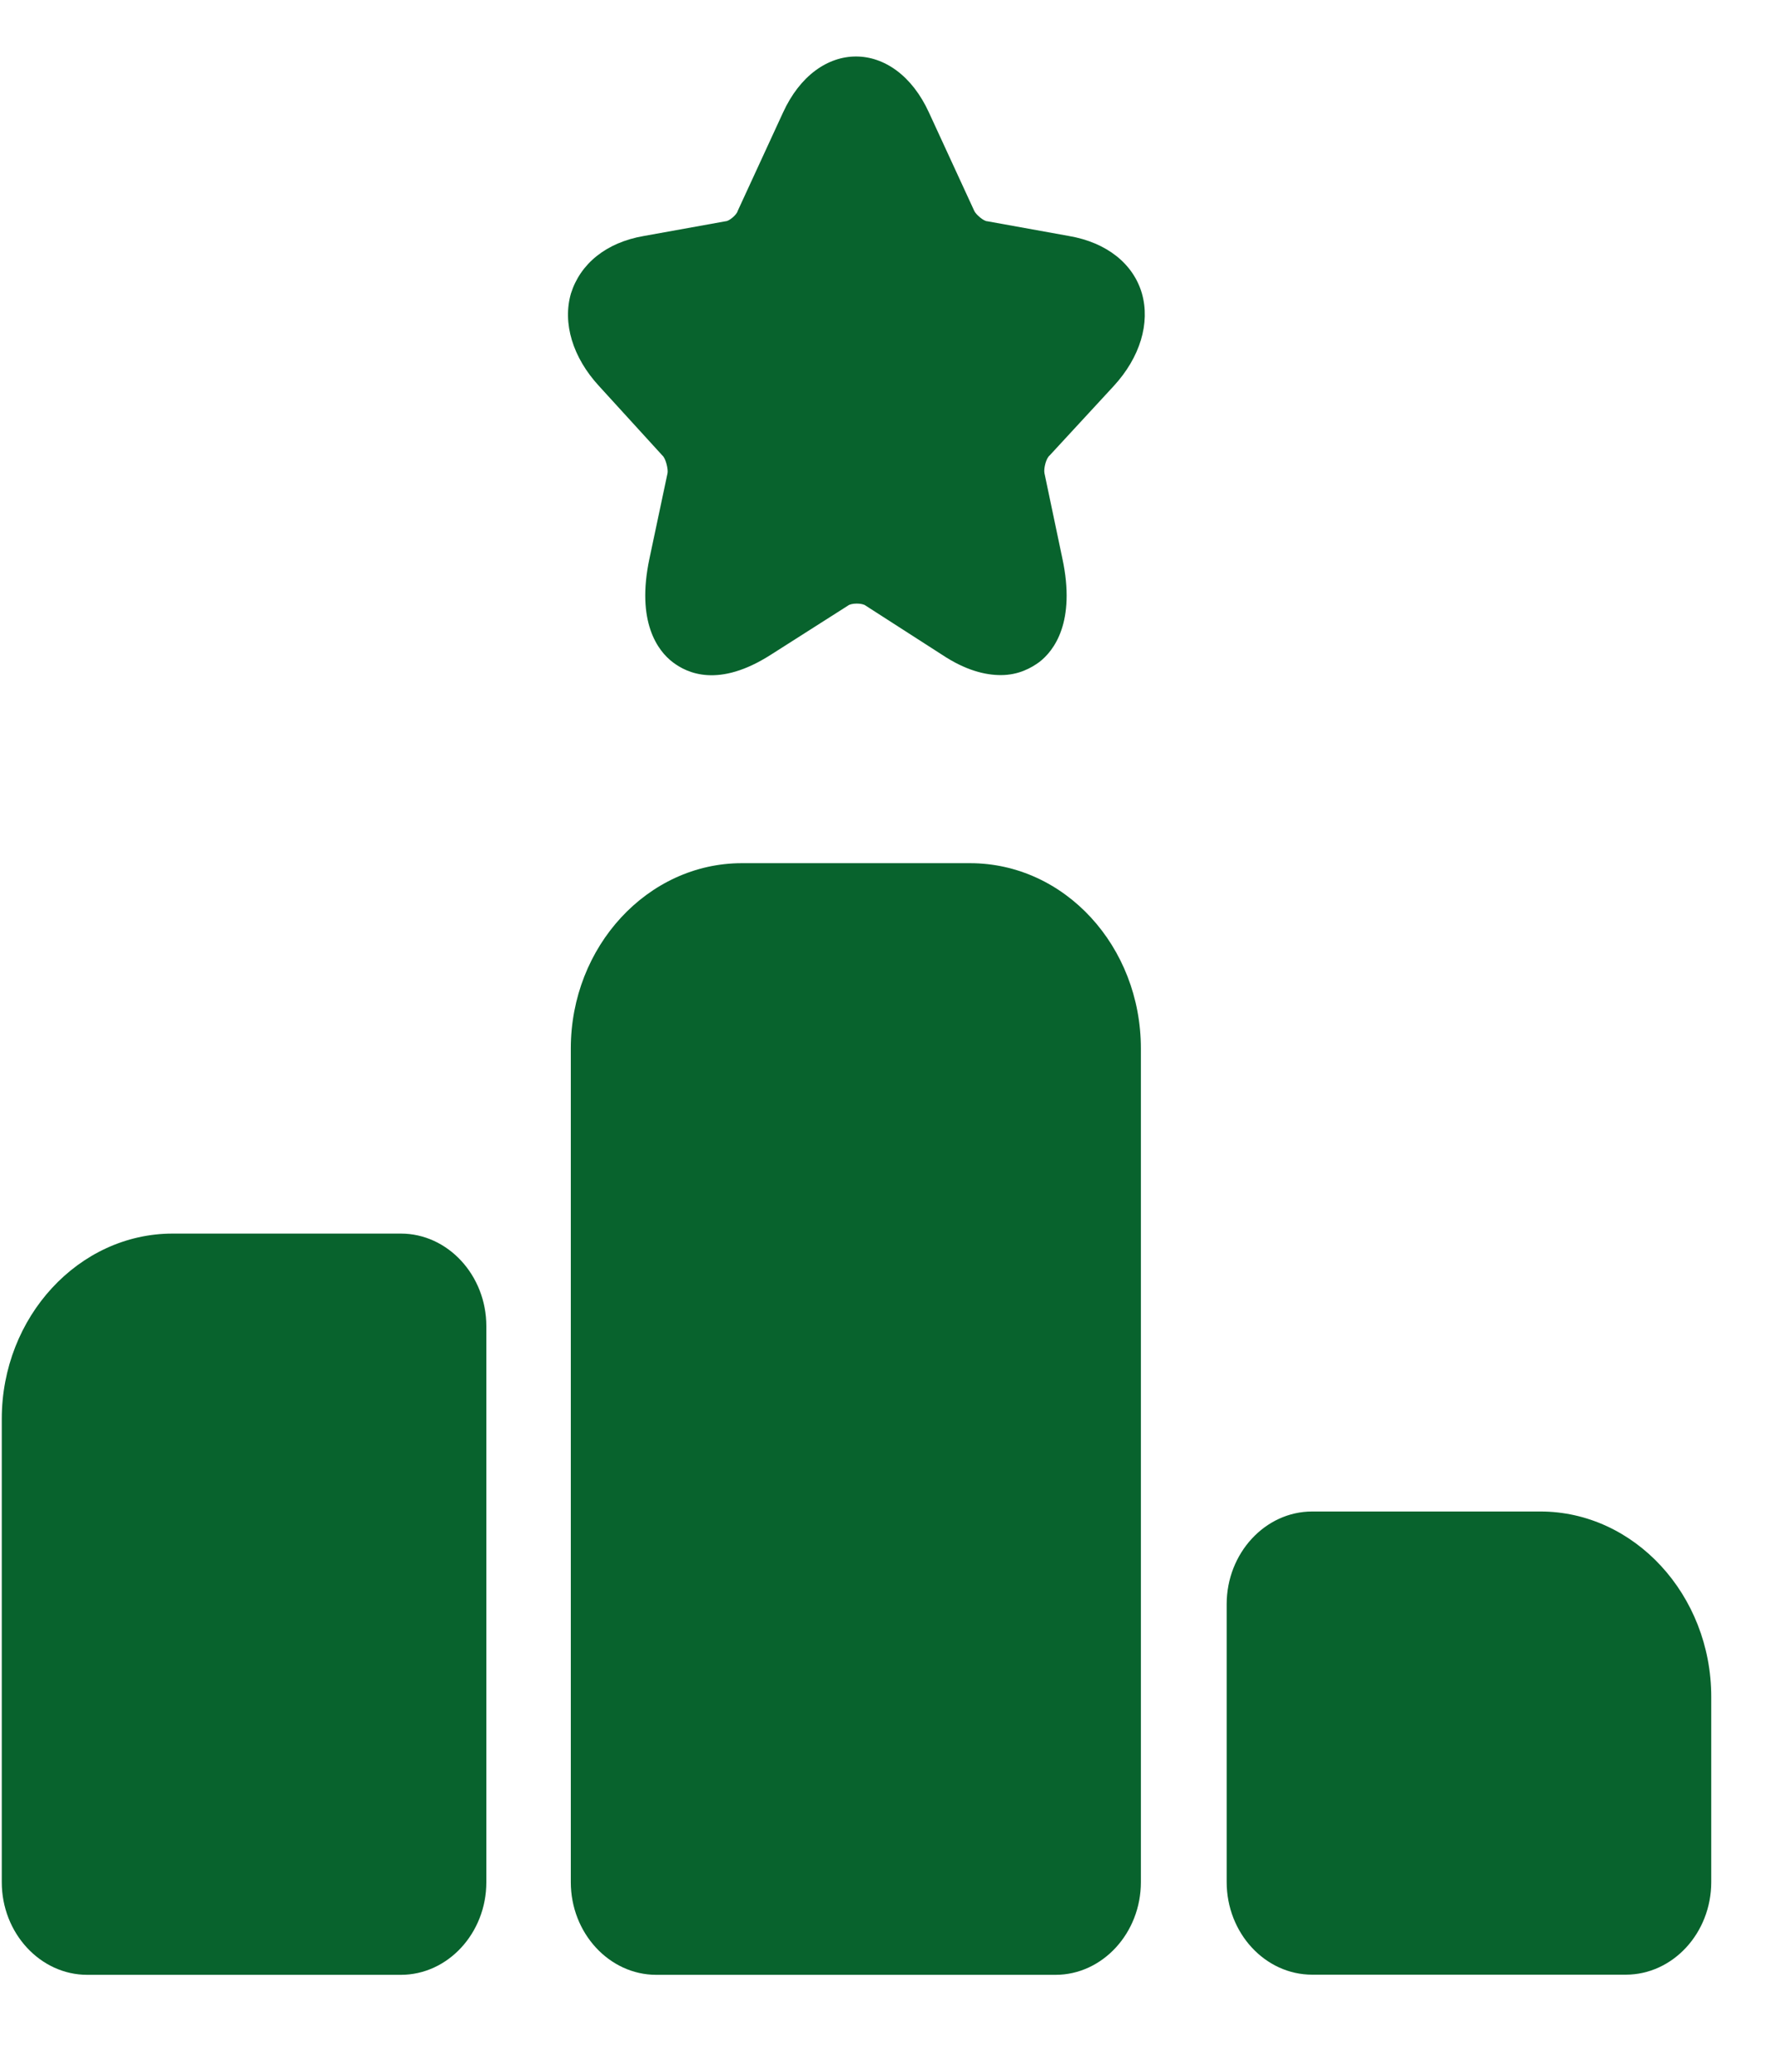 <svg width="12" height="14" viewBox="0 0 12 14" fill="none" xmlns="http://www.w3.org/2000/svg">
<path d="M2.71 8.336H1.167C0.532 8.336 0.012 8.9 0.012 9.588V12.719C0.012 13.063 0.272 13.345 0.59 13.345H2.71C3.028 13.345 3.288 13.063 3.288 12.719V8.962C3.288 8.618 3.028 8.336 2.71 8.336Z" fill="#08632D"/>
<path d="M6.558 5.833H5.015C4.379 5.833 3.859 6.396 3.859 7.085V12.719C3.859 13.063 4.119 13.345 4.437 13.345H7.136C7.453 13.345 7.713 13.063 7.713 12.719V7.085C7.713 6.396 7.199 5.833 6.558 5.833Z" fill="#08632D"/>
<path d="M10.414 10.214H8.871C8.553 10.214 8.293 10.496 8.293 10.84V12.718C8.293 13.063 8.553 13.344 8.871 13.344H10.991C11.309 13.344 11.569 13.063 11.569 12.718V11.466C11.569 10.778 11.049 10.214 10.414 10.214Z" fill="#08632D"/>
<path d="M7.529 2.609C7.708 2.415 7.777 2.183 7.72 1.983C7.662 1.783 7.483 1.639 7.228 1.595L6.674 1.495C6.651 1.495 6.599 1.451 6.587 1.426L6.281 0.762C6.05 0.255 5.524 0.255 5.293 0.762L4.987 1.426C4.981 1.451 4.929 1.495 4.906 1.495L4.351 1.595C4.097 1.639 3.923 1.783 3.86 1.983C3.802 2.183 3.871 2.415 4.05 2.609L4.478 3.078C4.501 3.097 4.518 3.172 4.513 3.197L4.391 3.773C4.299 4.205 4.449 4.399 4.547 4.474C4.646 4.55 4.859 4.65 5.212 4.424L5.732 4.093C5.755 4.074 5.83 4.074 5.853 4.093L6.368 4.424C6.529 4.531 6.662 4.562 6.766 4.562C6.888 4.562 6.974 4.512 7.026 4.474C7.124 4.399 7.275 4.205 7.182 3.773L7.061 3.197C7.055 3.166 7.072 3.097 7.096 3.078L7.529 2.609Z" fill="#08632D"/>
</svg>
